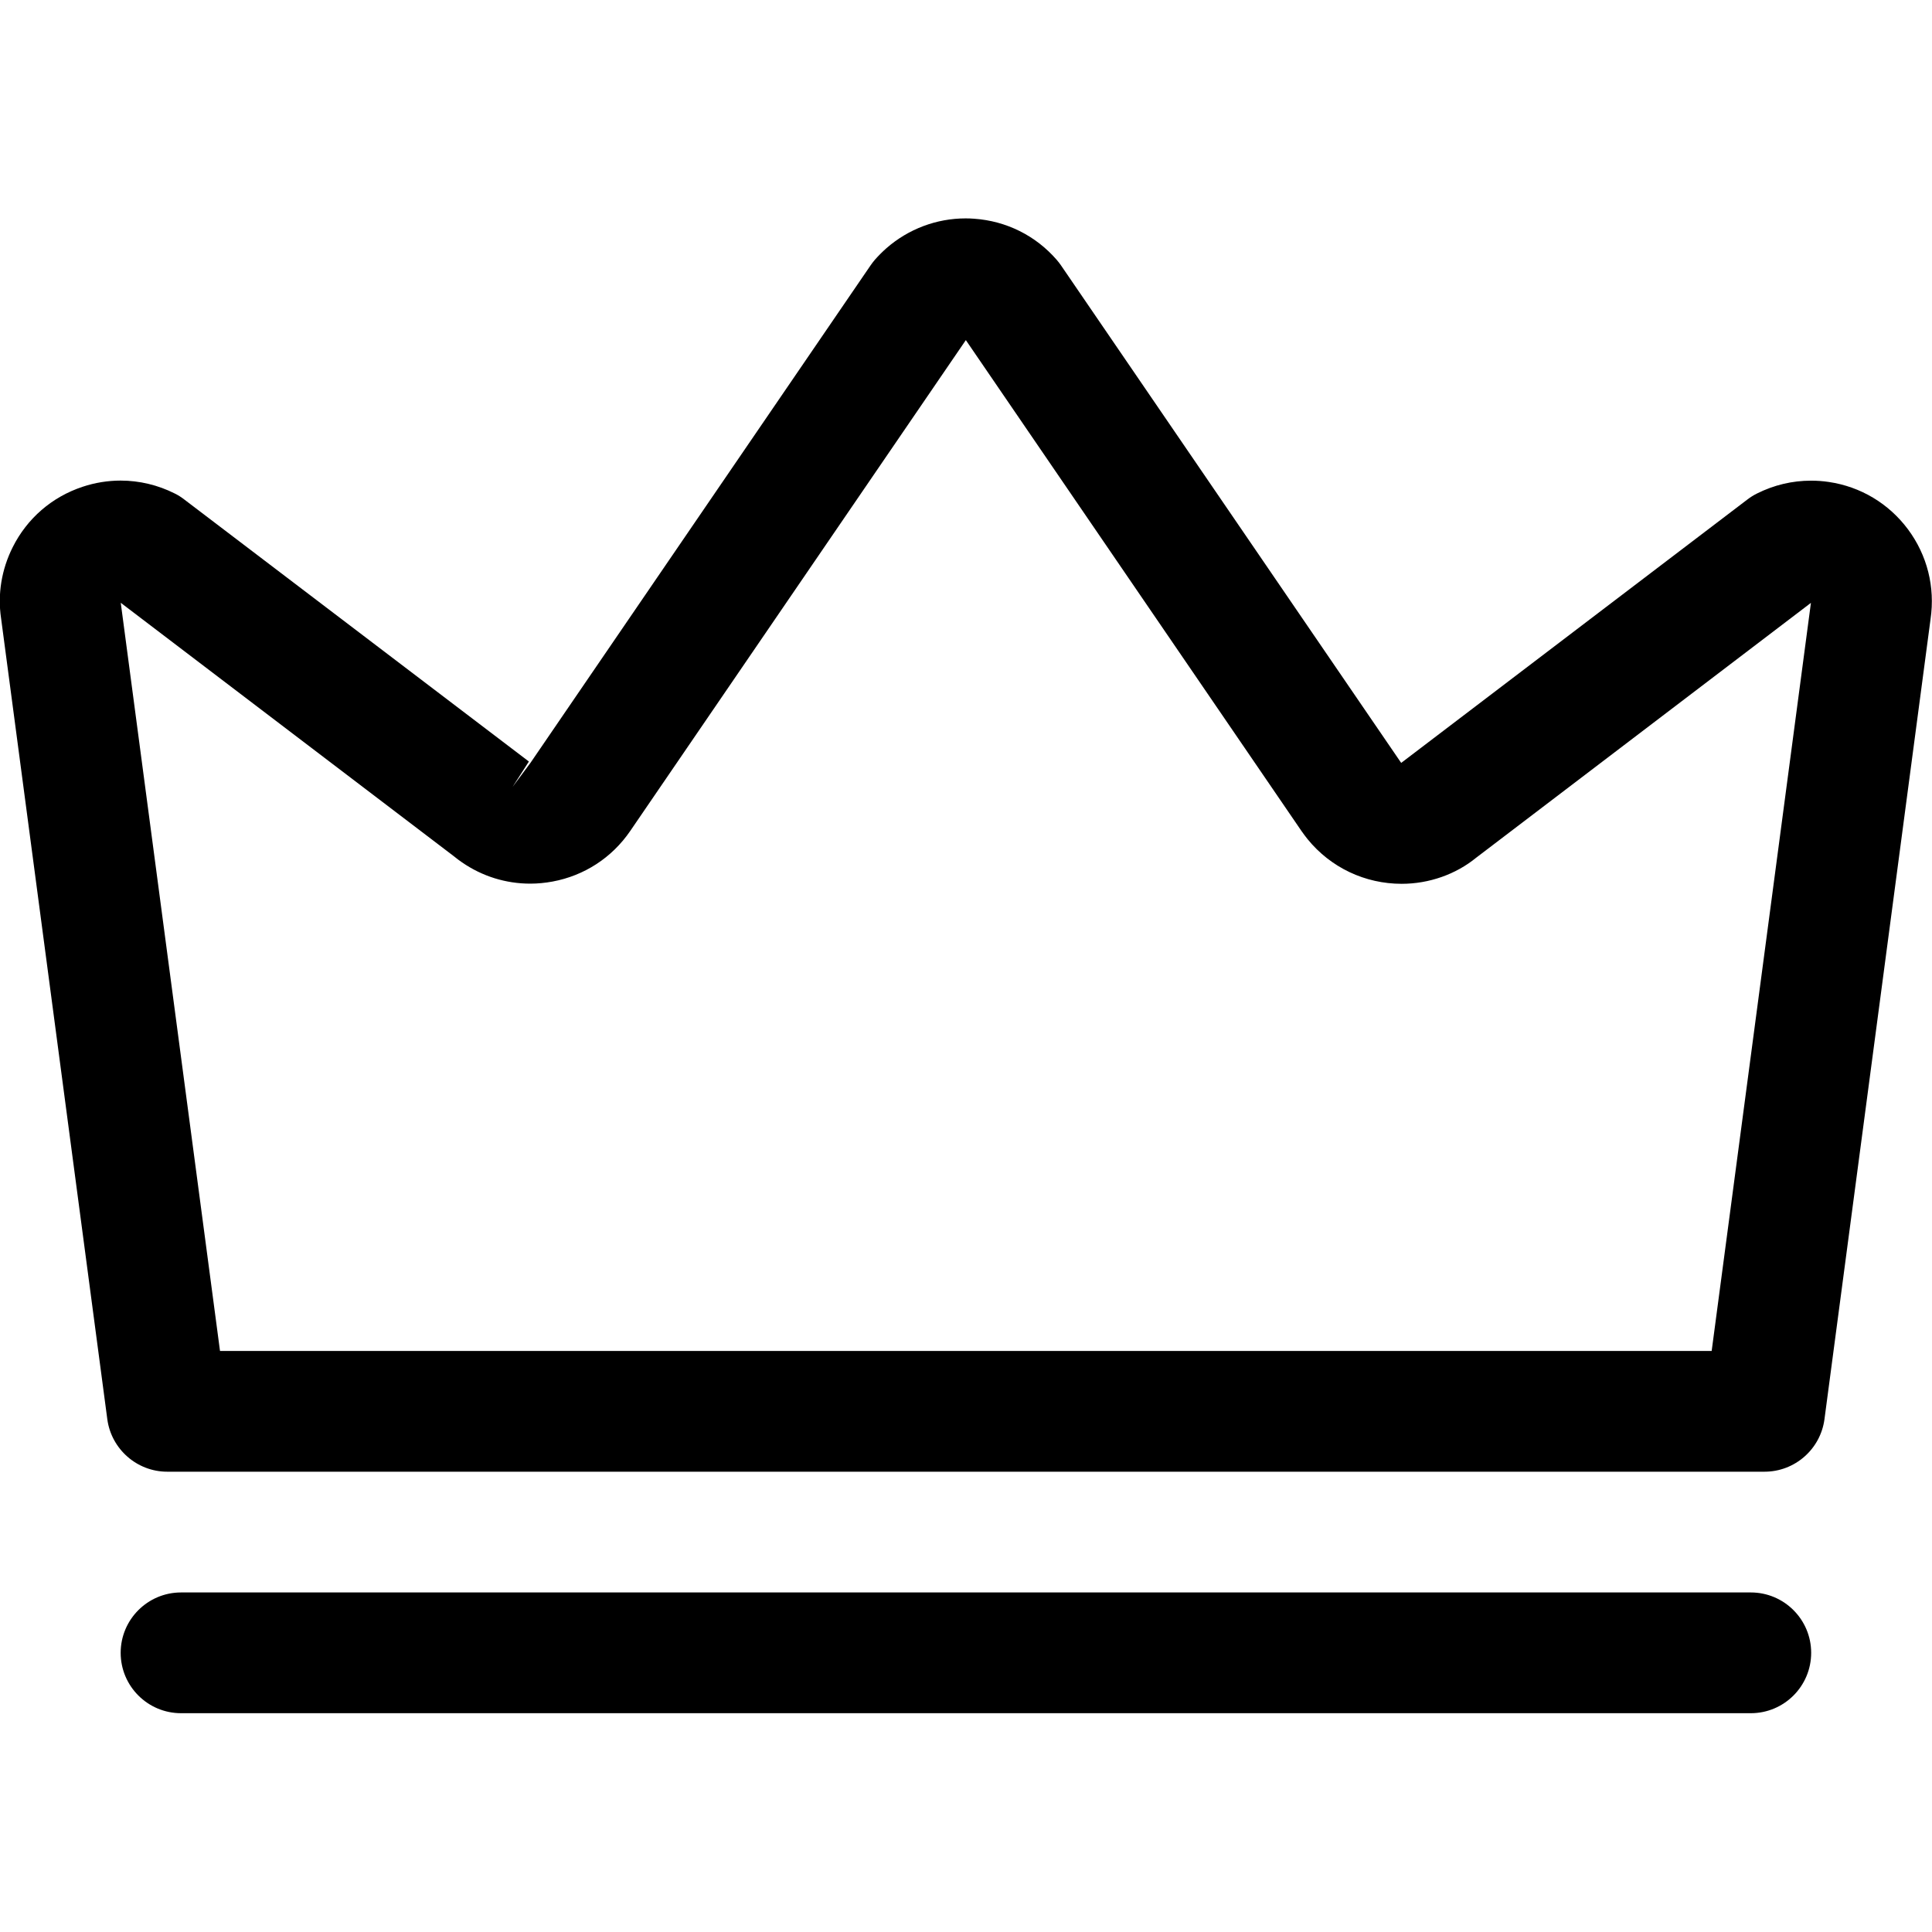 <?xml version="1.0" encoding="utf-8"?>
<!-- Generator: Adobe Illustrator 22.1.0, SVG Export Plug-In . SVG Version: 6.00 Build 0)  -->
<svg version="1.1" id="Layer_1" xmlns="http://www.w3.org/2000/svg" xmlns:xlink="http://www.w3.org/1999/xlink" x="0px" y="0px"
	 viewBox="0 0 24 24" style="enable-background:new 0 0 24 24;" xml:space="preserve">
<title>vip-crown-queen-2</title>
<g>
	<path d="M2.077,18.282c-0.375,0-0.694-0.28-0.744-0.652l-1.32-9.952c-0.044-0.297,0.006-0.604,0.145-0.881
		C0.337,6.44,0.645,6.173,1.026,6.047C1.179,5.996,1.339,5.97,1.499,5.97c0.231,0,0.463,0.055,0.671,0.16
		c0.041,0.02,0.081,0.045,0.118,0.074L6.57,9.46L6.366,9.777L6.59,9.476l4.225-6.18c0.017-0.024,0.034-0.047,0.053-0.069
		c0.046-0.052,0.094-0.1,0.145-0.145c0.273-0.238,0.622-0.369,0.982-0.369c0.035,0,0.07,0.001,0.106,0.004
		c0.399,0.028,0.764,0.209,1.026,0.511c0.017,0.019,0.035,0.043,0.052,0.067l4.227,6.182l4.302-3.273
		c0.035-0.027,0.075-0.052,0.117-0.073c0.212-0.106,0.438-0.16,0.672-0.16c0.073,0,0.147,0.005,0.22,0.016
		c0.396,0.058,0.746,0.268,0.985,0.589c0.239,0.322,0.338,0.717,0.28,1.114l-1.318,9.941c-0.05,0.372-0.369,0.651-0.744,0.651H2.077
		z M21.263,16.782l1.233-9.293l-4.16,3.167c-0.251,0.205-0.583,0.323-0.924,0.323c-0.456,0-0.882-0.202-1.169-0.555
		c-0.027-0.033-0.052-0.068-0.077-0.103l-4.168-6.096l-4.17,6.099c-0.227,0.331-0.57,0.554-0.964,0.627
		c-0.092,0.017-0.185,0.026-0.277,0.026c-0.303,0-0.596-0.091-0.847-0.264c-0.033-0.022-0.067-0.048-0.1-0.075L1.5,7.488
		l1.233,9.294H21.263z"/>
	<path d="M2.249,21.282c-0.414,0-0.75-0.336-0.75-0.75s0.336-0.75,0.75-0.75h19.5c0.414,0,0.75,0.336,0.75,0.75
		s-0.336,0.75-0.75,0.75H2.249z"/>
</g>
</svg>
